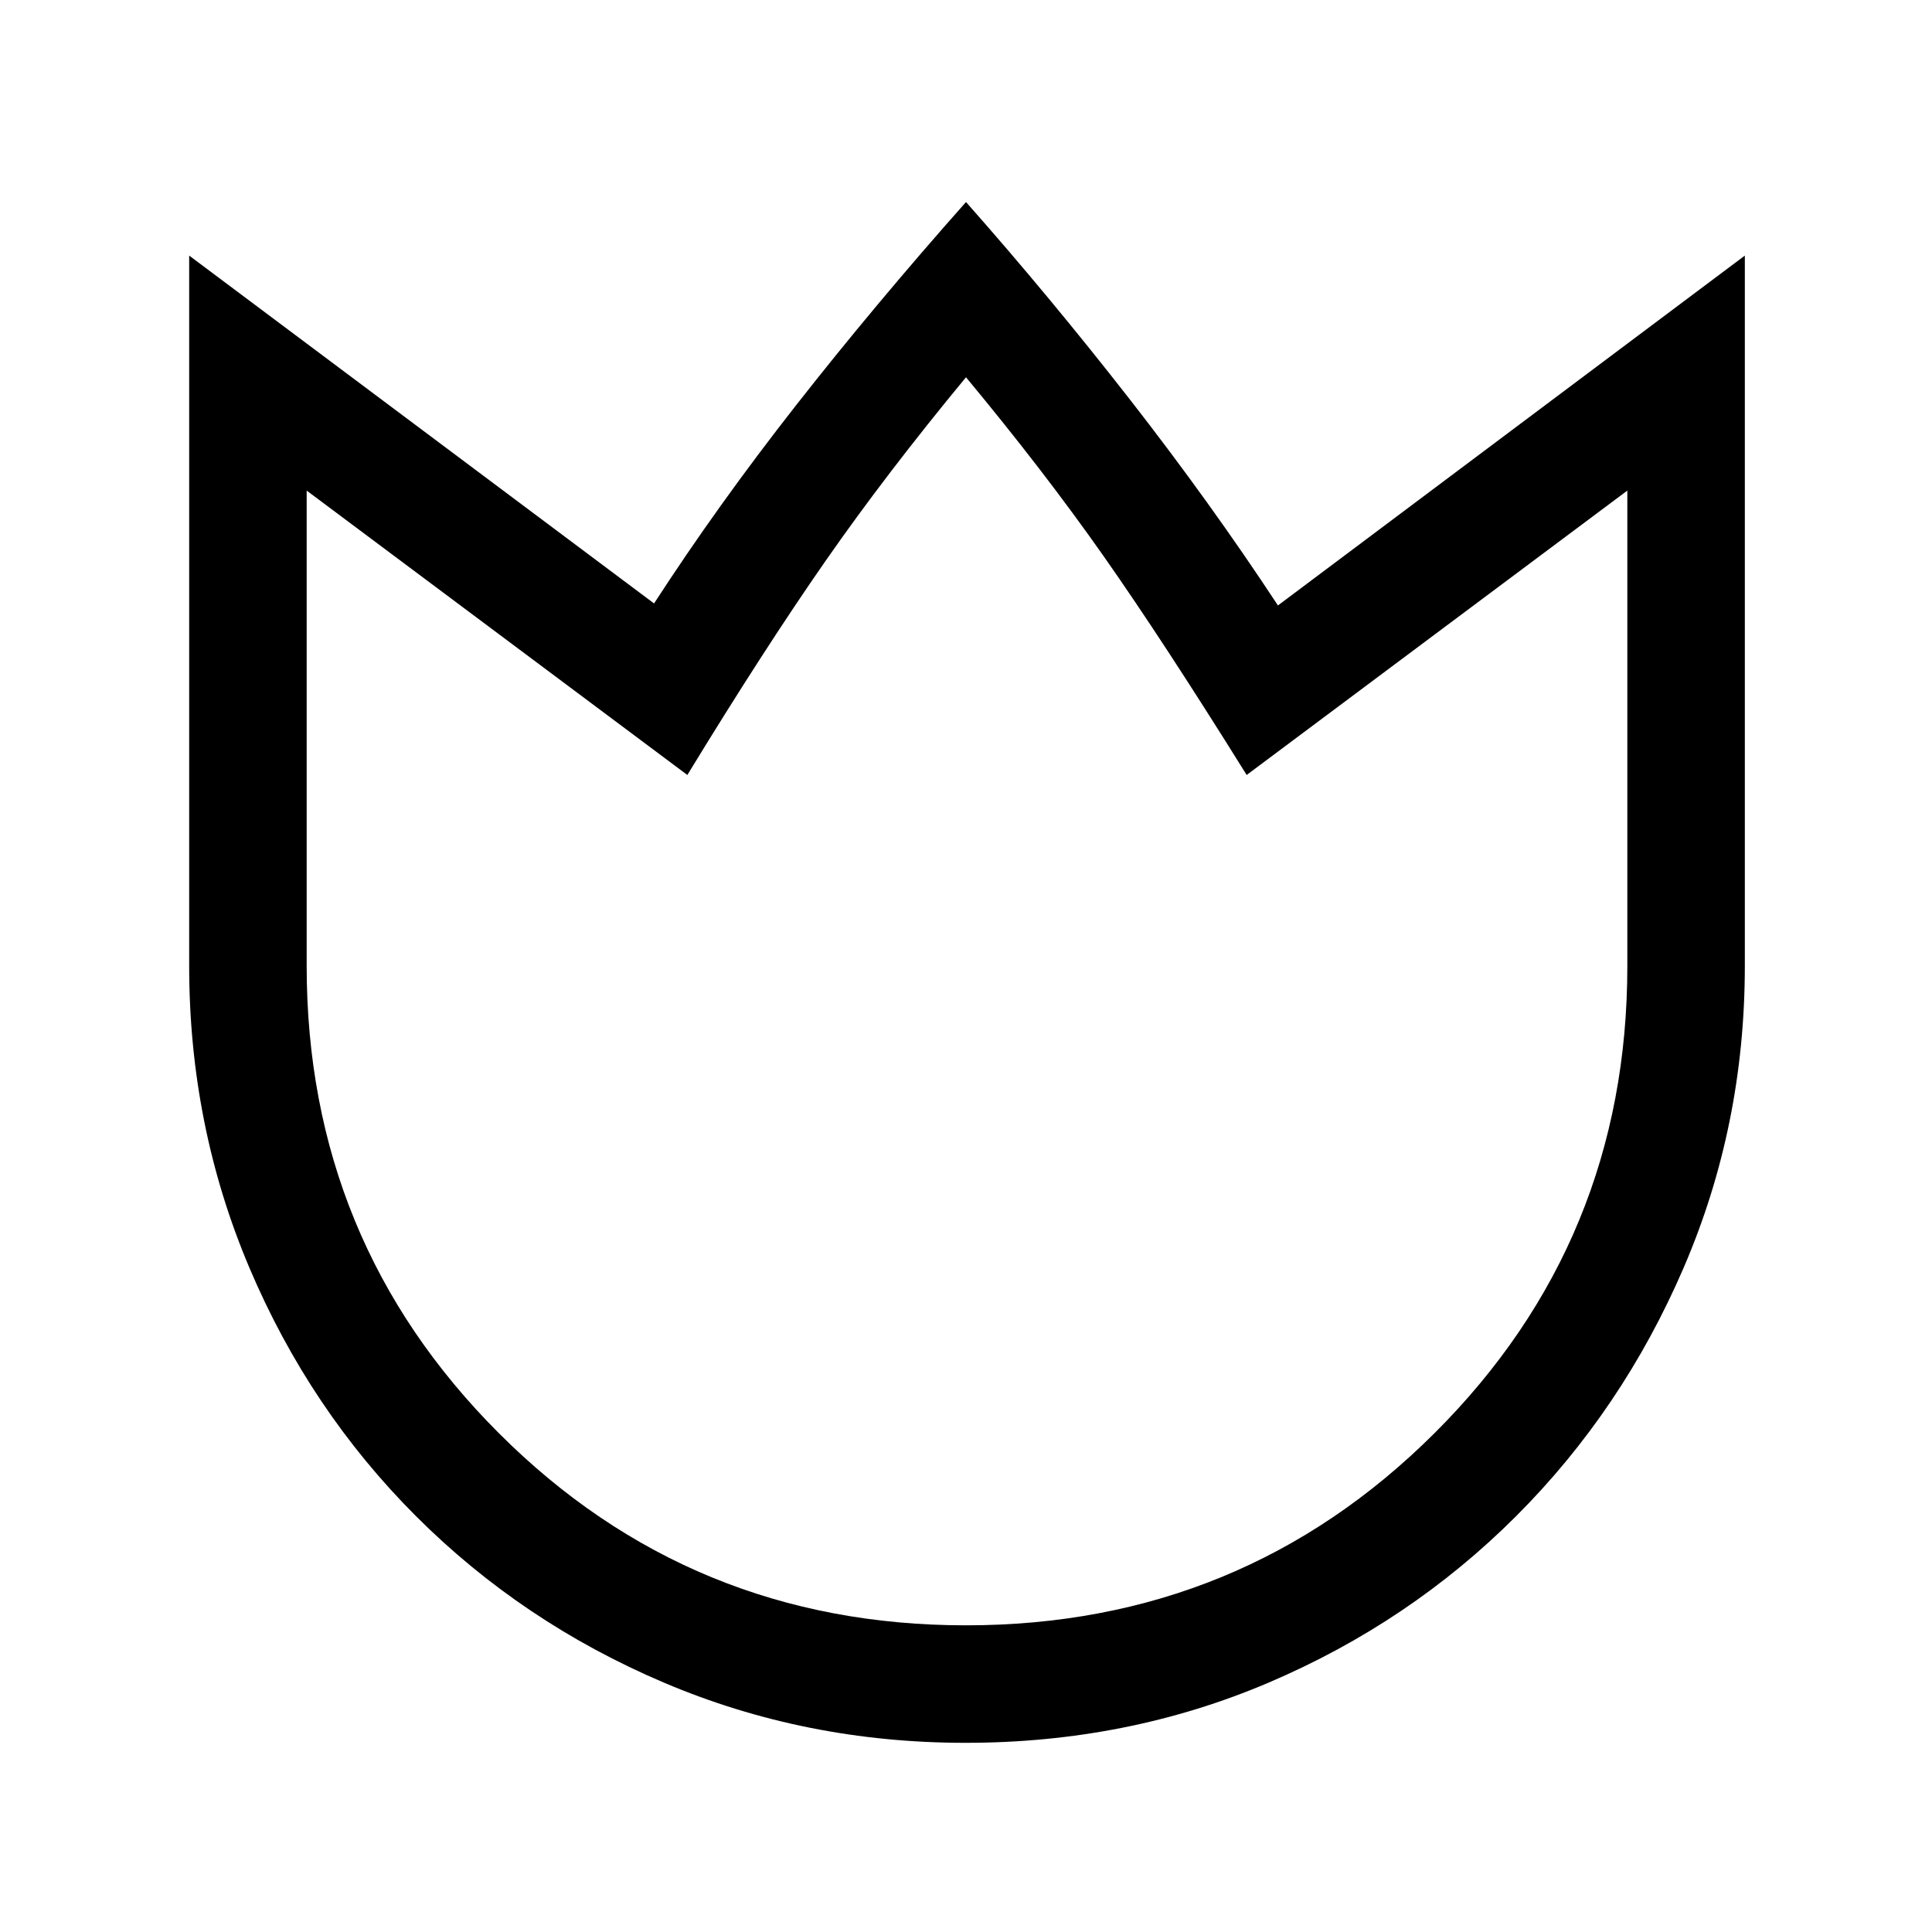 <svg xmlns="http://www.w3.org/2000/svg" height="48" viewBox="0 96 960 960" width="48"><path d="M479.737 961.999q-79.506 0-149.874-29.925-70.369-29.925-123.182-82.725-52.814-52.8-82.747-123.374Q94.001 655.4 94.001 576V223.003L325 395.848q31.539-48.692 70.577-98.5Q434.616 247.54 480 196.387q41.384 46.769 81.346 97.999Q601.307 345.617 635 396.848l231.999-173.845V576q0 79.4-30.42 149.975-30.42 70.574-83.21 123.374-52.791 52.8-122.959 82.725-70.168 29.925-150.673 29.925Zm.226-58.384q137.035 0 232.844-95.491Q808.615 712.633 808.615 576V339.77L619.461 481.078q-41.538-66.693-71.269-109.001Q518.461 329.77 480 283.462q-39.461 47.692-69.884 91.385-30.423 43.692-68.577 106.231L152.385 339.77V576q0 136.633 95.48 232.124 95.481 95.491 232.098 95.491ZM480 593.539Z"/></svg>